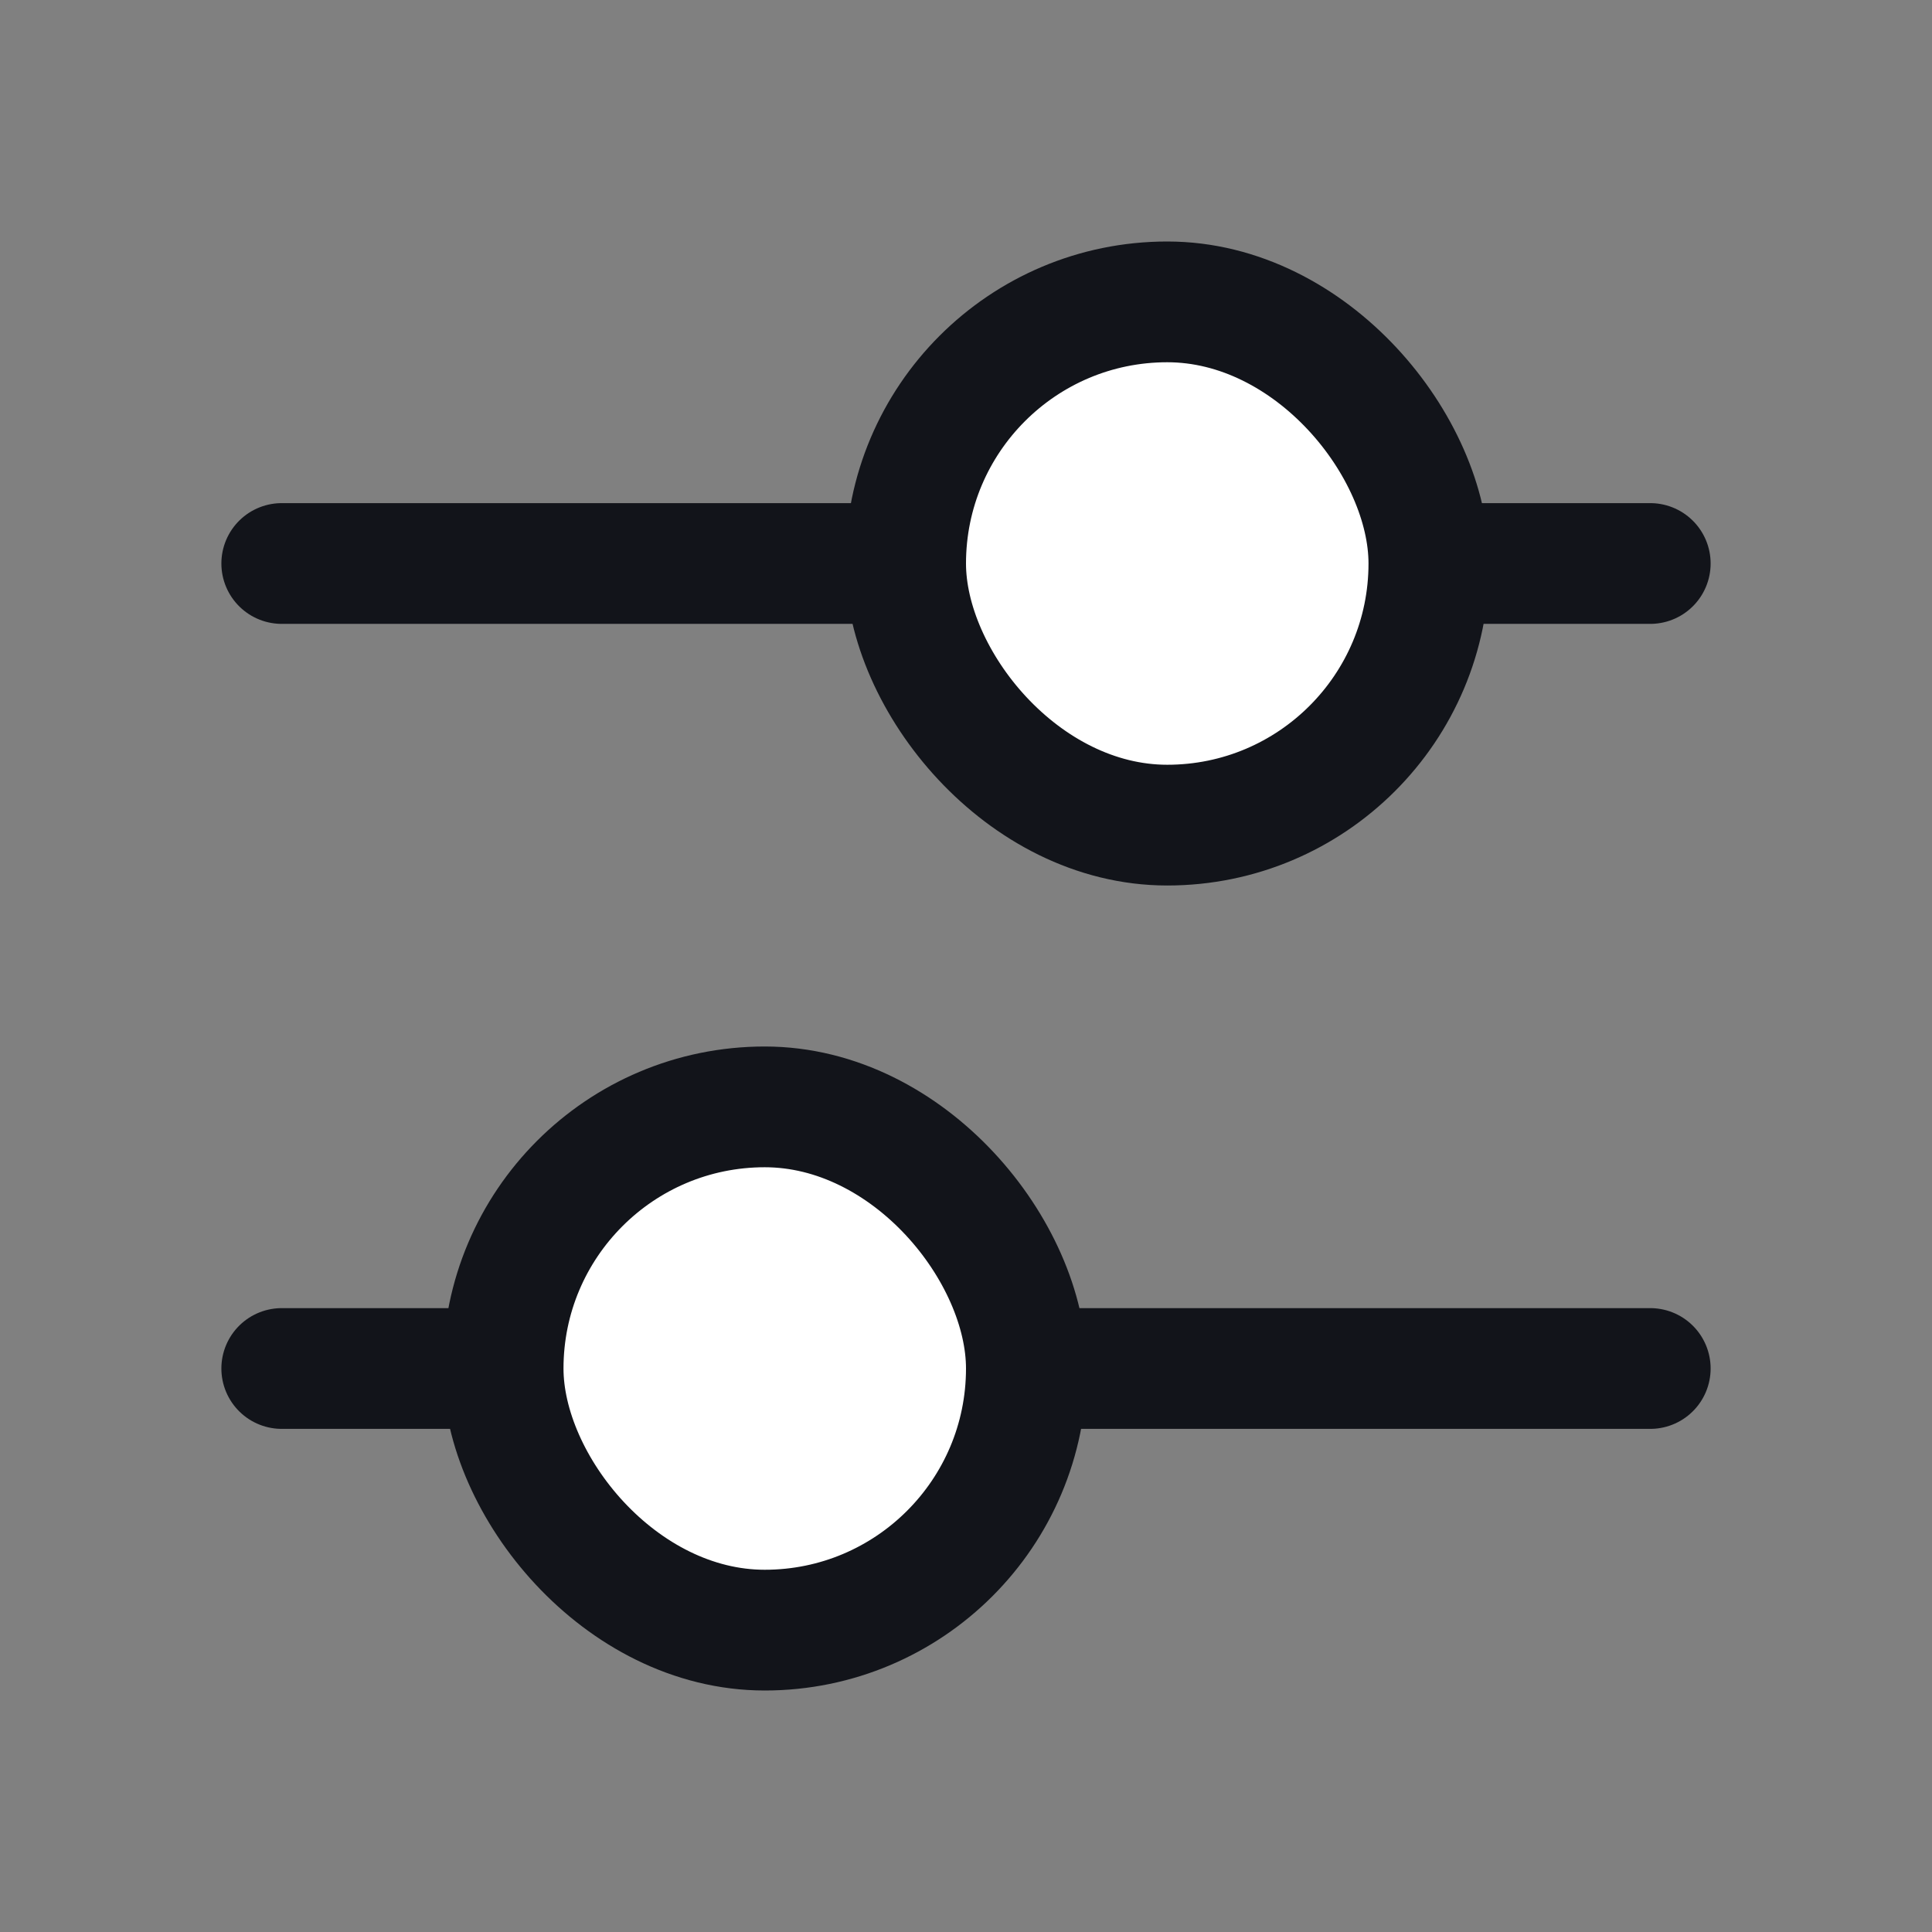 <svg width="24" height="24" viewBox="0 0 24 24" fill="none" xmlns="http://www.w3.org/2000/svg">
<rect x="0" y="0" width="24" height="24" fill="#808080" stroke="none"/>
<path d="M20.5 7H3.5" stroke="#12141A" stroke-width="1.5" stroke-linecap="round"/>
<path d="M20.5 17H3.5" stroke="#12141A" stroke-width="1.5" stroke-linecap="round"/>
<rect x="11.25" y="3.75" width="6.5" height="6.5" rx="3.25" fill="white"/>
<rect x="11.25" y="3.75" width="6.5" height="6.5" rx="3.25" stroke="#12141A" stroke-width="1.5"/>
<rect x="6.25" y="13.75" width="6.5" height="6.5" rx="3.25" fill="white"/>
<rect x="6.25" y="13.75" width="6.5" height="6.5" rx="3.25" stroke="#12141A" stroke-width="1.5"/>
</svg>
